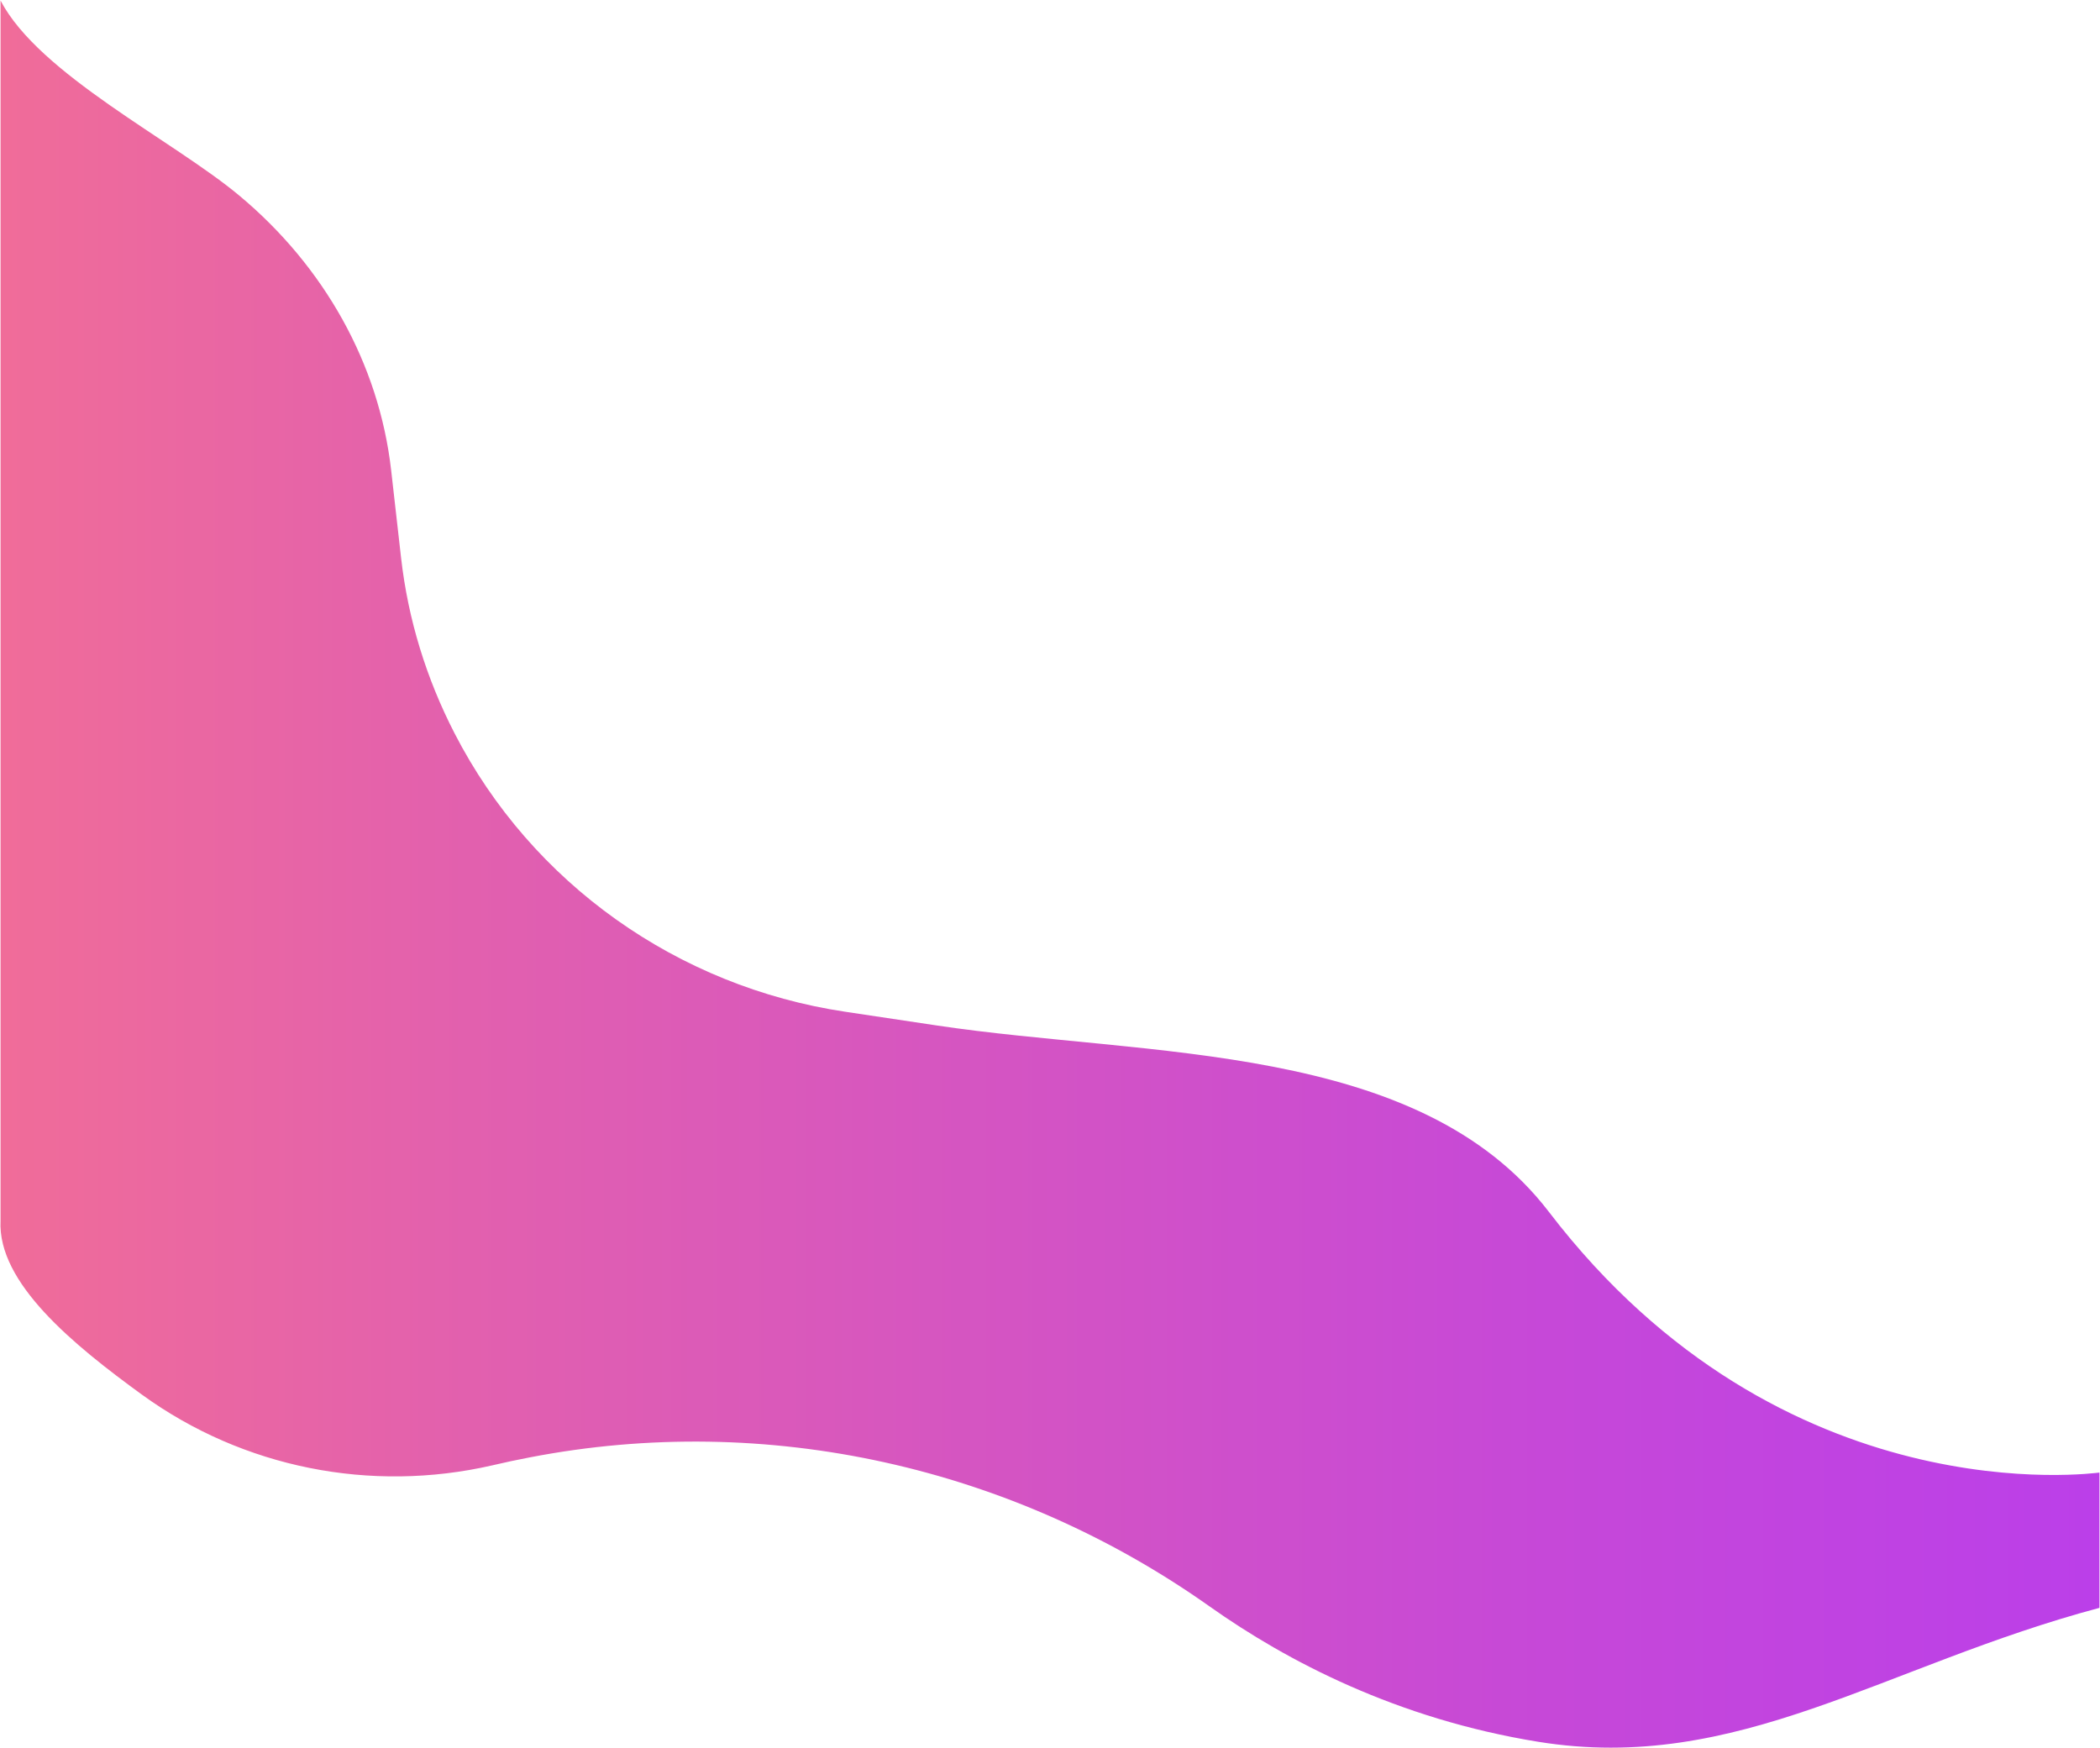 <?xml version="1.0" encoding="utf-8"?>
<!-- Generator: Adobe Illustrator 23.1.0, SVG Export Plug-In . SVG Version: 6.00 Build 0)  -->
<svg version="1.1" id="Слой_1" xmlns="http://www.w3.org/2000/svg" xmlns:xlink="http://www.w3.org/1999/xlink" x="0px" y="0px"
	 viewBox="0 0 1922 1600" style="enable-background:new 0 0 1922 1600;" xml:space="preserve">
<style type="text/css">
	.st0{fill:url(#SVGID_1_);}
</style>
<linearGradient id="SVGID_1_" gradientUnits="userSpaceOnUse" x1="0.412" y1="799.968" x2="1921.5" y2="799.968" gradientTransform="matrix(1 0 0 -1 0 1600)">
	<stop  offset="0" style="stop-color:#F06C99"/>
	<stop  offset="0.223" style="stop-color:#E260AE"/>
	<stop  offset="0.738" style="stop-color:#C648D8"/>
	<stop  offset="1" style="stop-color:#BB3FE9"/>
</linearGradient>
<path class="st0" d="M0.5,0.5c35.3,67.6,158,128,218.5,178.5c77.7,64.8,127.9,154,139,251.4l9.1,80.3
	c6.4,56.4,23.2,110.5,48.9,160.4c70.8,137.6,204.4,232,357.5,254.9l83.4,12.5c194.3,29.2,441.3,14.8,560.8,170.8
	c214.2,279.8,500.5,238.6,503.8,238.5v123.8c-197.6,52.7-330.9,152.1-513.6,122.6c-129.1-20.9-230.1-73.8-300.7-123.8
	c-180.6-127.9-405.2-178.5-622.4-136.5c-11.5,2.2-22.9,4.6-34.3,7.3l0,0c-111.1,25.5-228.1,2.3-320.4-64.6
	C67.2,1230.9-2.4,1174.2,0.5,1117.2V0.5z"/>
</svg>
